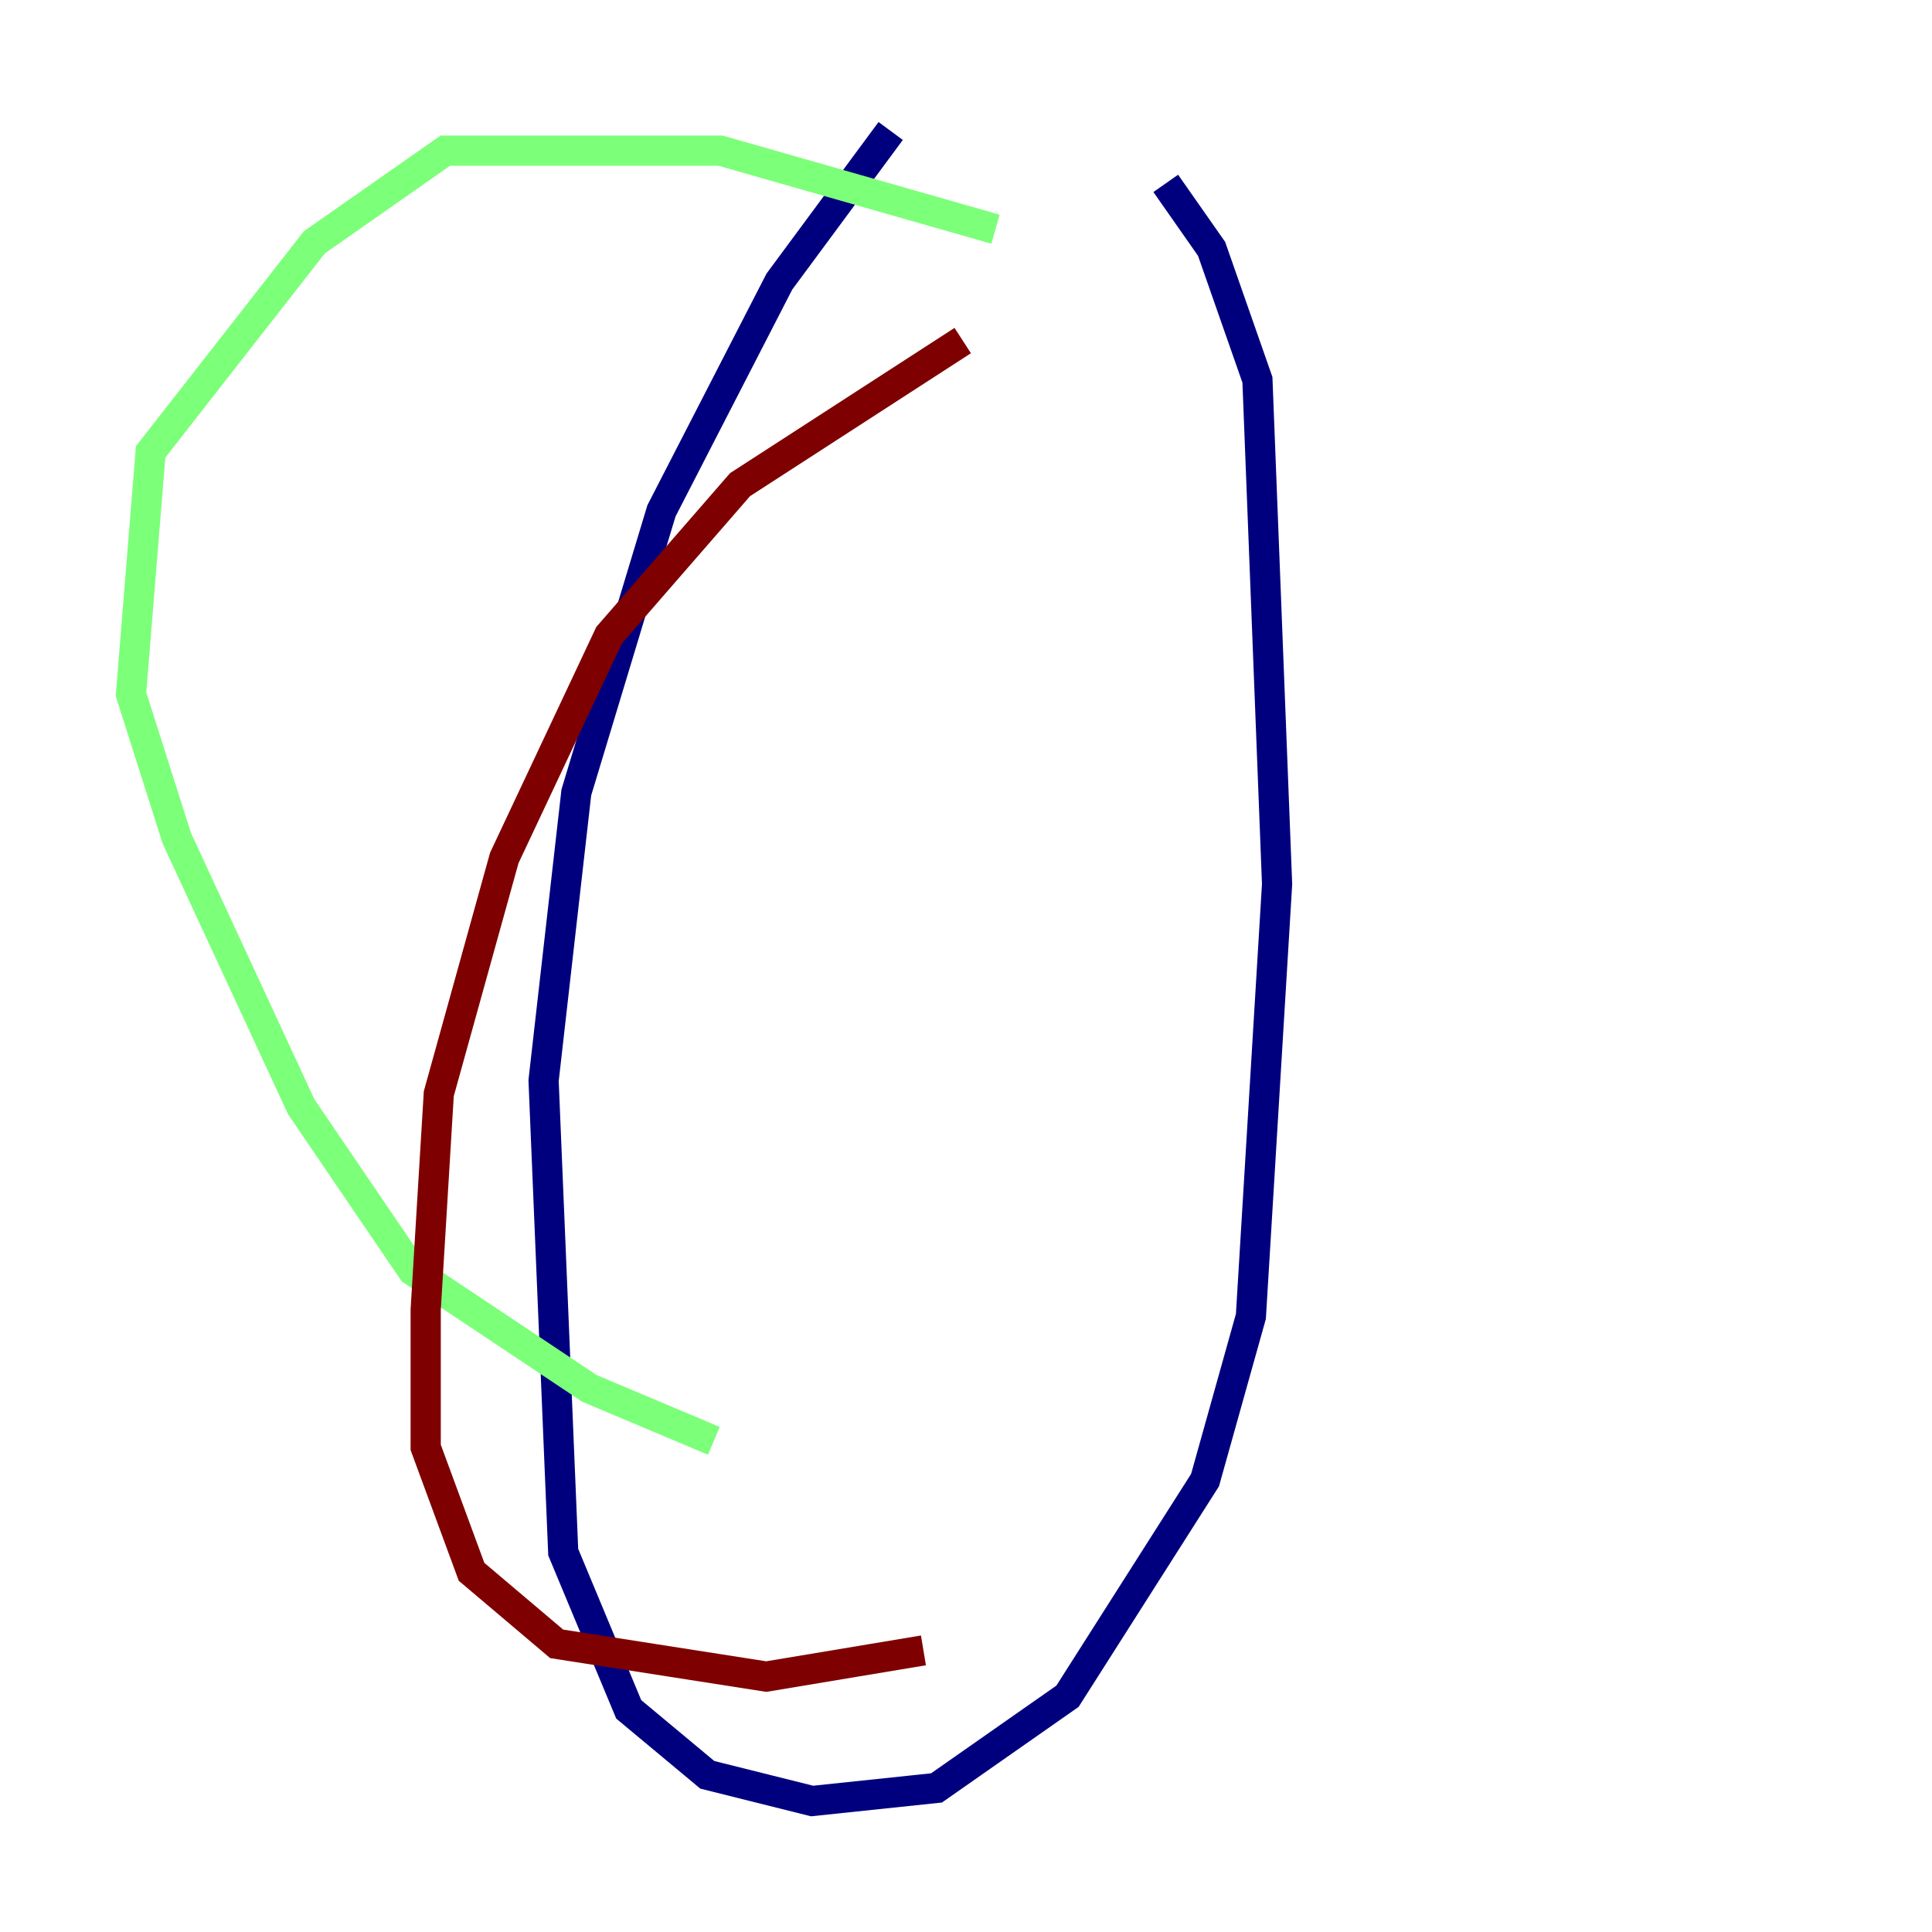 <?xml version="1.0" encoding="utf-8" ?>
<svg baseProfile="tiny" height="128" version="1.2" viewBox="0,0,128,128" width="128" xmlns="http://www.w3.org/2000/svg" xmlns:ev="http://www.w3.org/2001/xml-events" xmlns:xlink="http://www.w3.org/1999/xlink"><defs /><polyline fill="none" points="59.01,8.678 51.634,18.658 43.824,33.844 38.183,52.502 36.014,71.593 37.315,102.834 41.654,113.248 46.861,117.586 53.803,119.322 62.047,118.454 70.725,112.38 79.837,98.061 82.875,87.214 84.61,58.576 83.308,25.166 80.271,16.488 77.234,12.149" stroke="#00007f" stroke-width="2" /><polyline fill="none" points="65.953,15.186 47.729,9.98 29.505,9.98 20.827,16.054 9.98,29.939 8.678,45.993 11.715,55.539 19.959,73.329 27.336,84.176 39.051,91.986 47.295,95.458" stroke="#7cff79" stroke-width="2" /><polyline fill="none" points="63.783,22.563 49.031,32.108 40.352,42.088 33.41,56.841 29.071,72.461 28.203,86.78 28.203,95.891 31.241,104.136 36.881,108.909 50.766,111.078 61.18,109.342" stroke="#7f0000" stroke-width="2" /></svg>